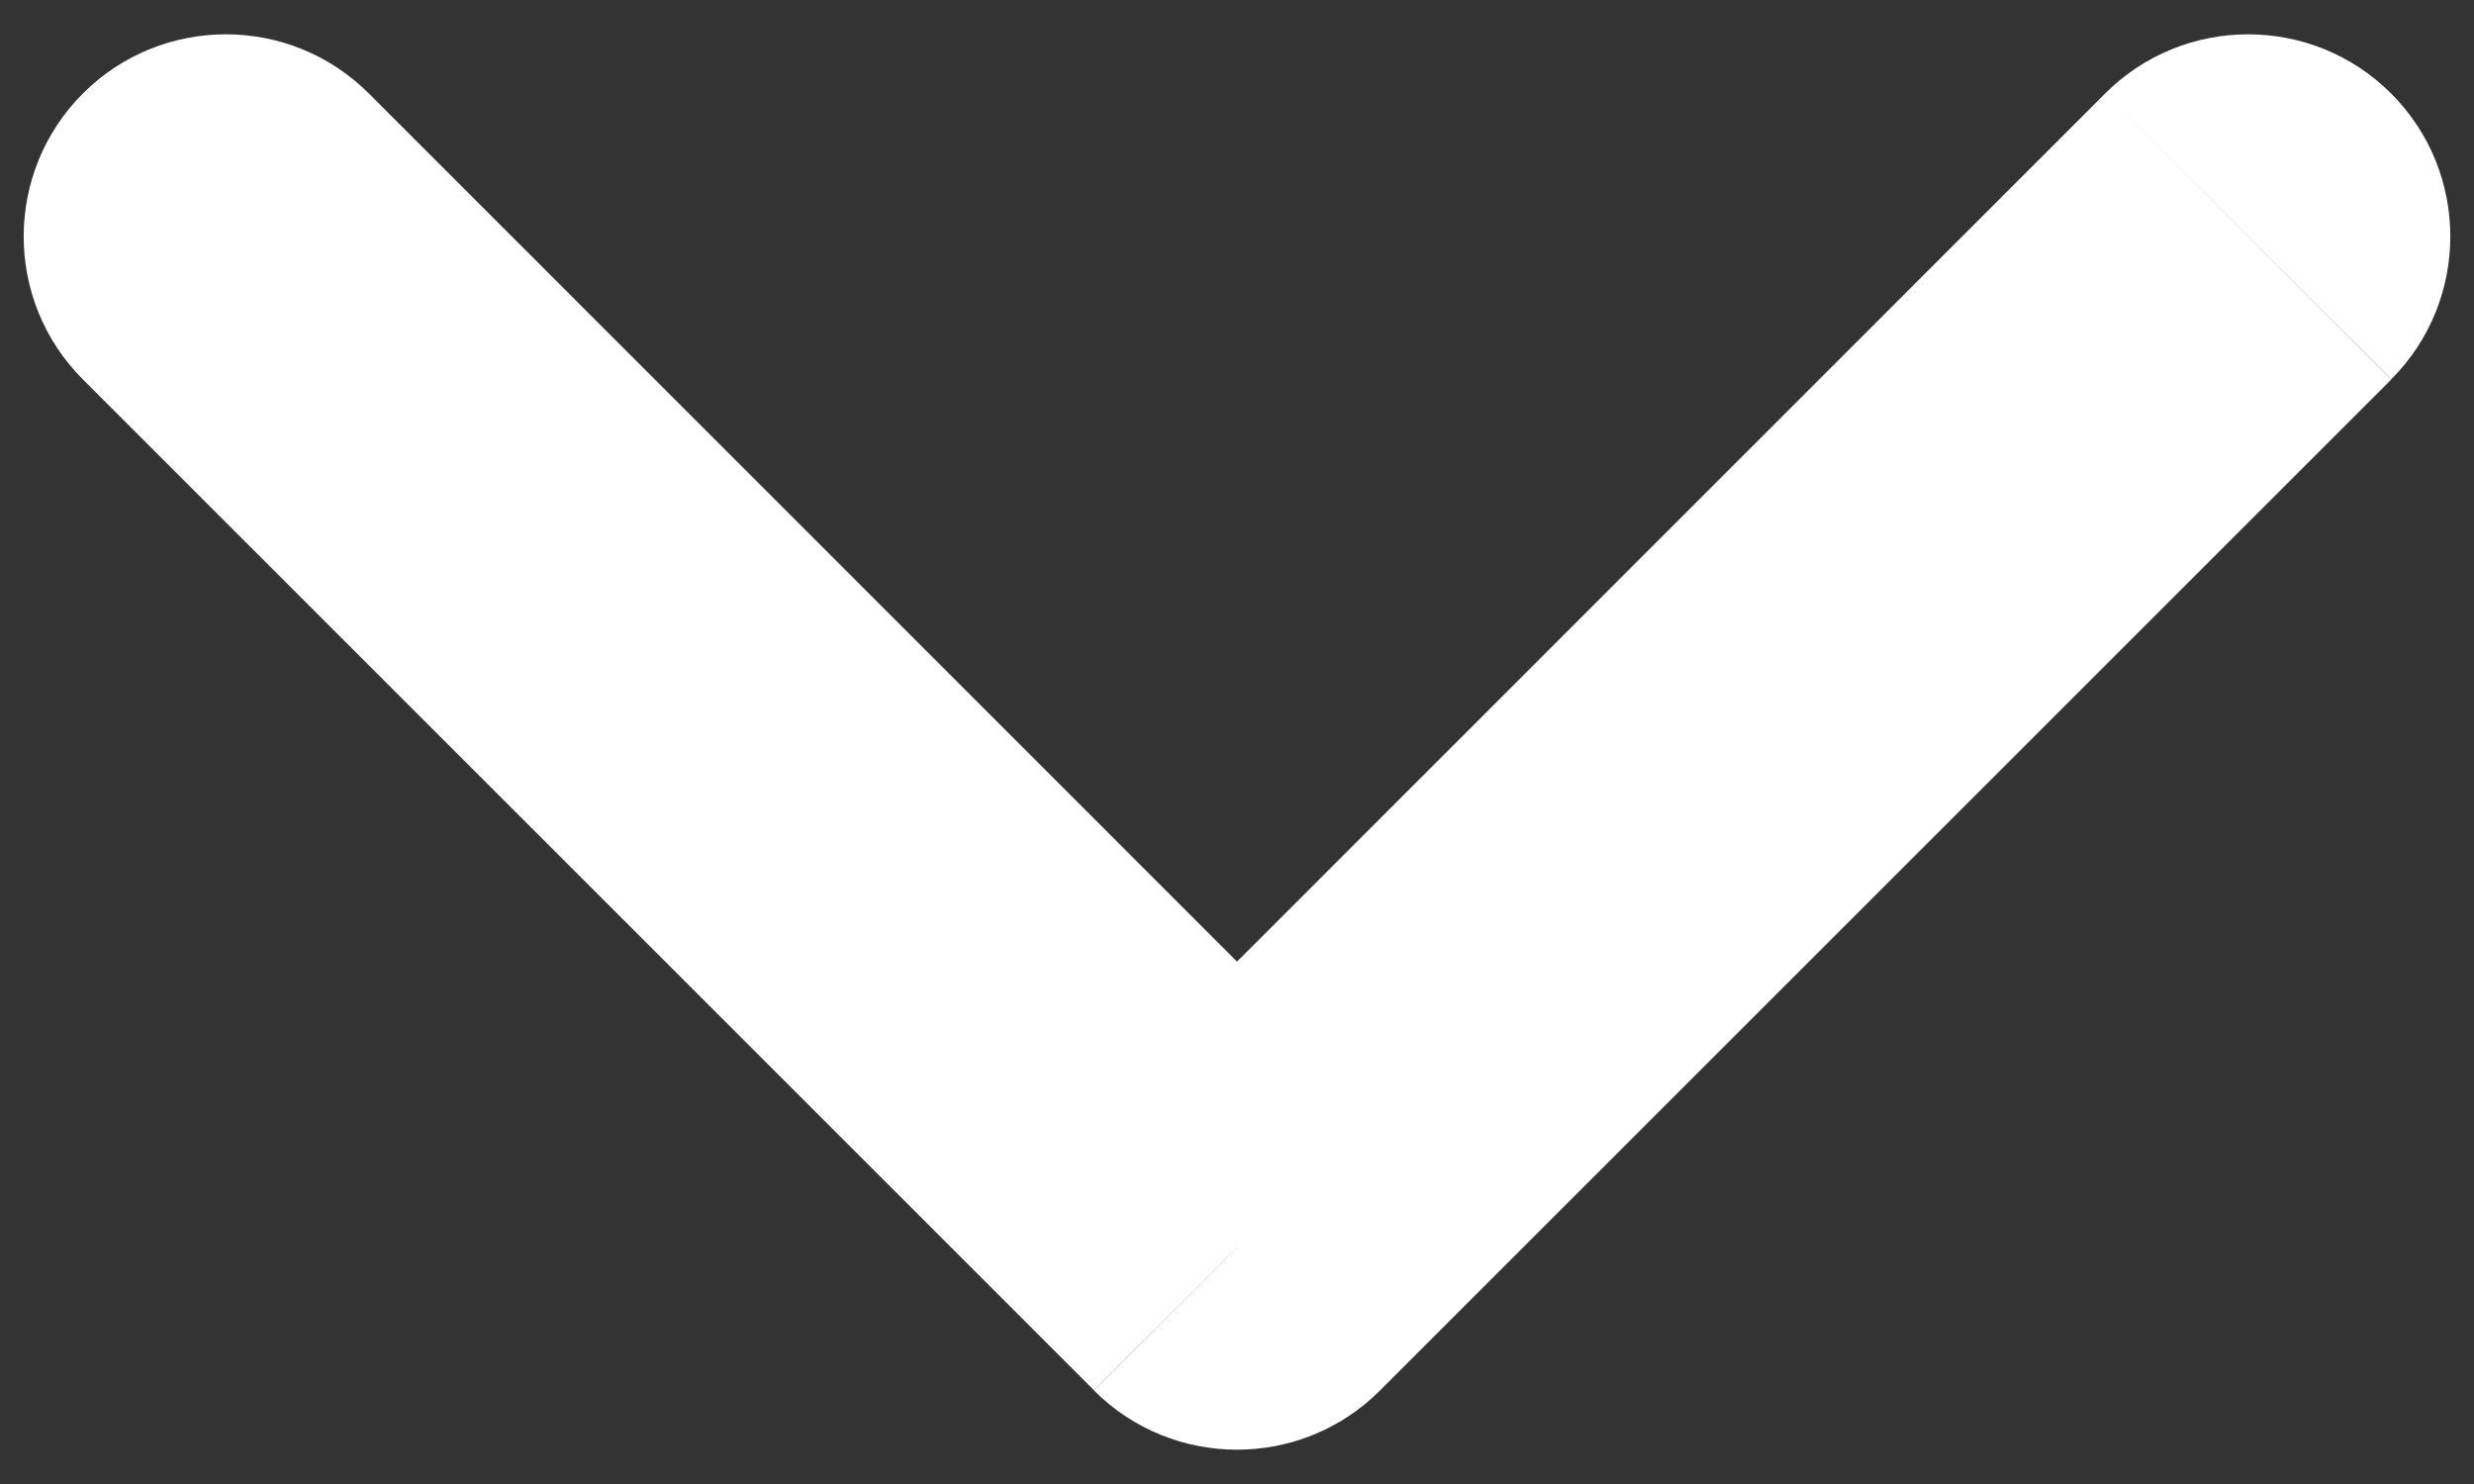 <?xml version="1.0" encoding="utf-8"?>
<!-- Generator: Adobe Illustrator 17.0.0, SVG Export Plug-In . SVG Version: 6.00 Build 0)  -->
<!DOCTYPE svg PUBLIC "-//W3C//DTD SVG 1.1//EN" "http://www.w3.org/Graphics/SVG/1.1/DTD/svg11.dtd">
<svg version="1.1" id="Layer_1" xmlns="http://www.w3.org/2000/svg" xmlns:xlink="http://www.w3.org/1999/xlink" x="0px" y="0px"
	 width="10px" height="6px" viewBox="0 0 10 6" enable-background="new 0 0 10 6" xml:space="preserve">
<rect x="0" y="0" width="10" height="6" fill="#333333" stroke="none"/>
<g>
	<path fill="#FFFFFF" d="M5.578,4.466L1.491,0.378L0.335,1.534l4.087,4.087L5.578,4.466z M8.509,0.378L4.422,4.466l1.156,1.156
		l4.087-4.087L8.509,0.378z M1.491,0.378c-0.319-0.319-0.837-0.319-1.156,0s-0.319,0.837,0,1.156L1.491,0.378z M5,5.044L4.422,5.622
		c0.319,0.319,0.837,0.319,1.156,0L5,5.044z M9.665,1.534c0.319-0.319,0.319-0.837,0-1.156s-0.837-0.319-1.156,0L9.665,1.534z"/>
</g>
</svg>
